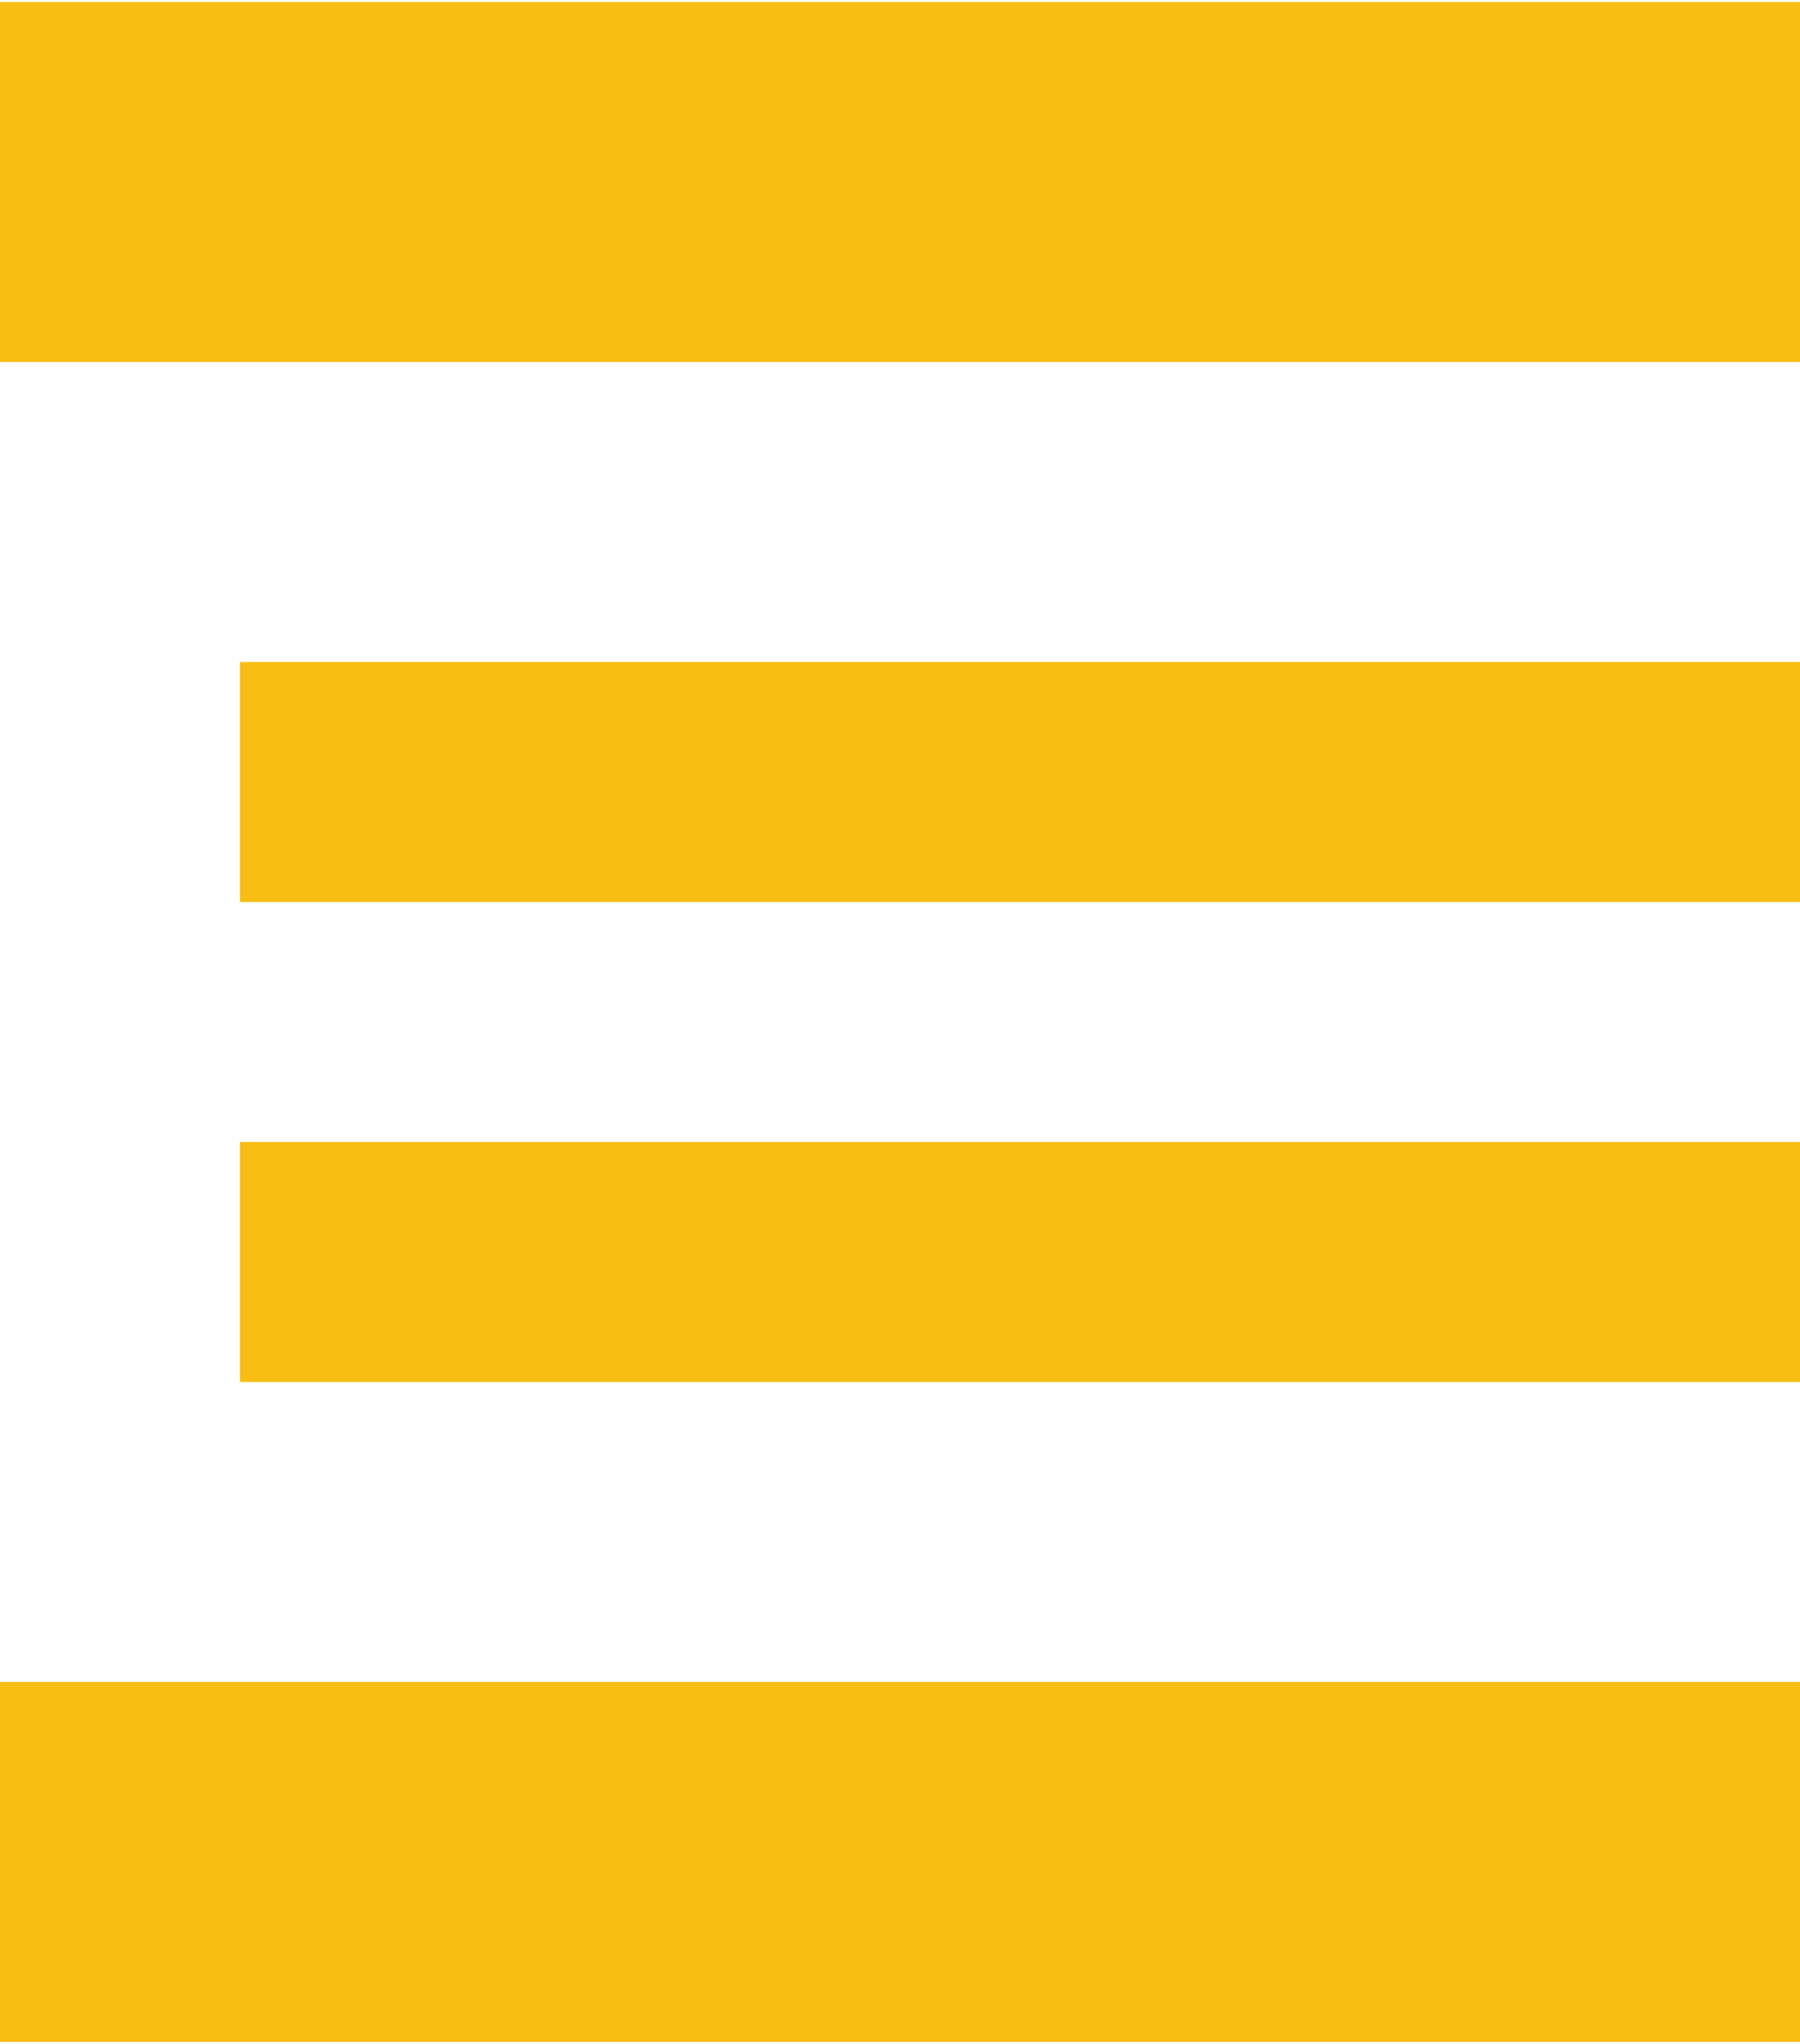 <?xml version='1.0' encoding='UTF-8' standalone='no'?>
<!-- Created with Fritzing (http://www.fritzing.org/) -->
<svg xmlns:svg='http://www.w3.org/2000/svg' xmlns='http://www.w3.org/2000/svg' version='1.2' baseProfile='tiny' x='0in' y='0in' width='0.295in' height='0.335in' viewBox='0 0 7.5 8.5' >
<g id='copper1'>
<rect id='connector0pad' connectorname='5V' x='0' y='7' width='7.5' height='1.5' stroke='none' stroke-width='0' fill='#F7BD13' stroke-linecap='round'/>
<rect id='connector1pad' connectorname='USB_M' x='1' y='4.75' width='6.5' height='1' stroke='none' stroke-width='0' fill='#F7BD13' stroke-linecap='round'/>
<rect id='connector2pad' connectorname='USB_P' x='1' y='2.75' width='6.5' height='1' stroke='none' stroke-width='0' fill='#F7BD13' stroke-linecap='round'/>
<rect id='connector3pad' connectorname='GND' x='0' y='0' width='7.5' height='1.5' stroke='none' stroke-width='0' fill='#F7BD13' stroke-linecap='round'/>
<g id='copper0'>
</g>
</g>
<g id='silkscreen'>
</g>
</svg>